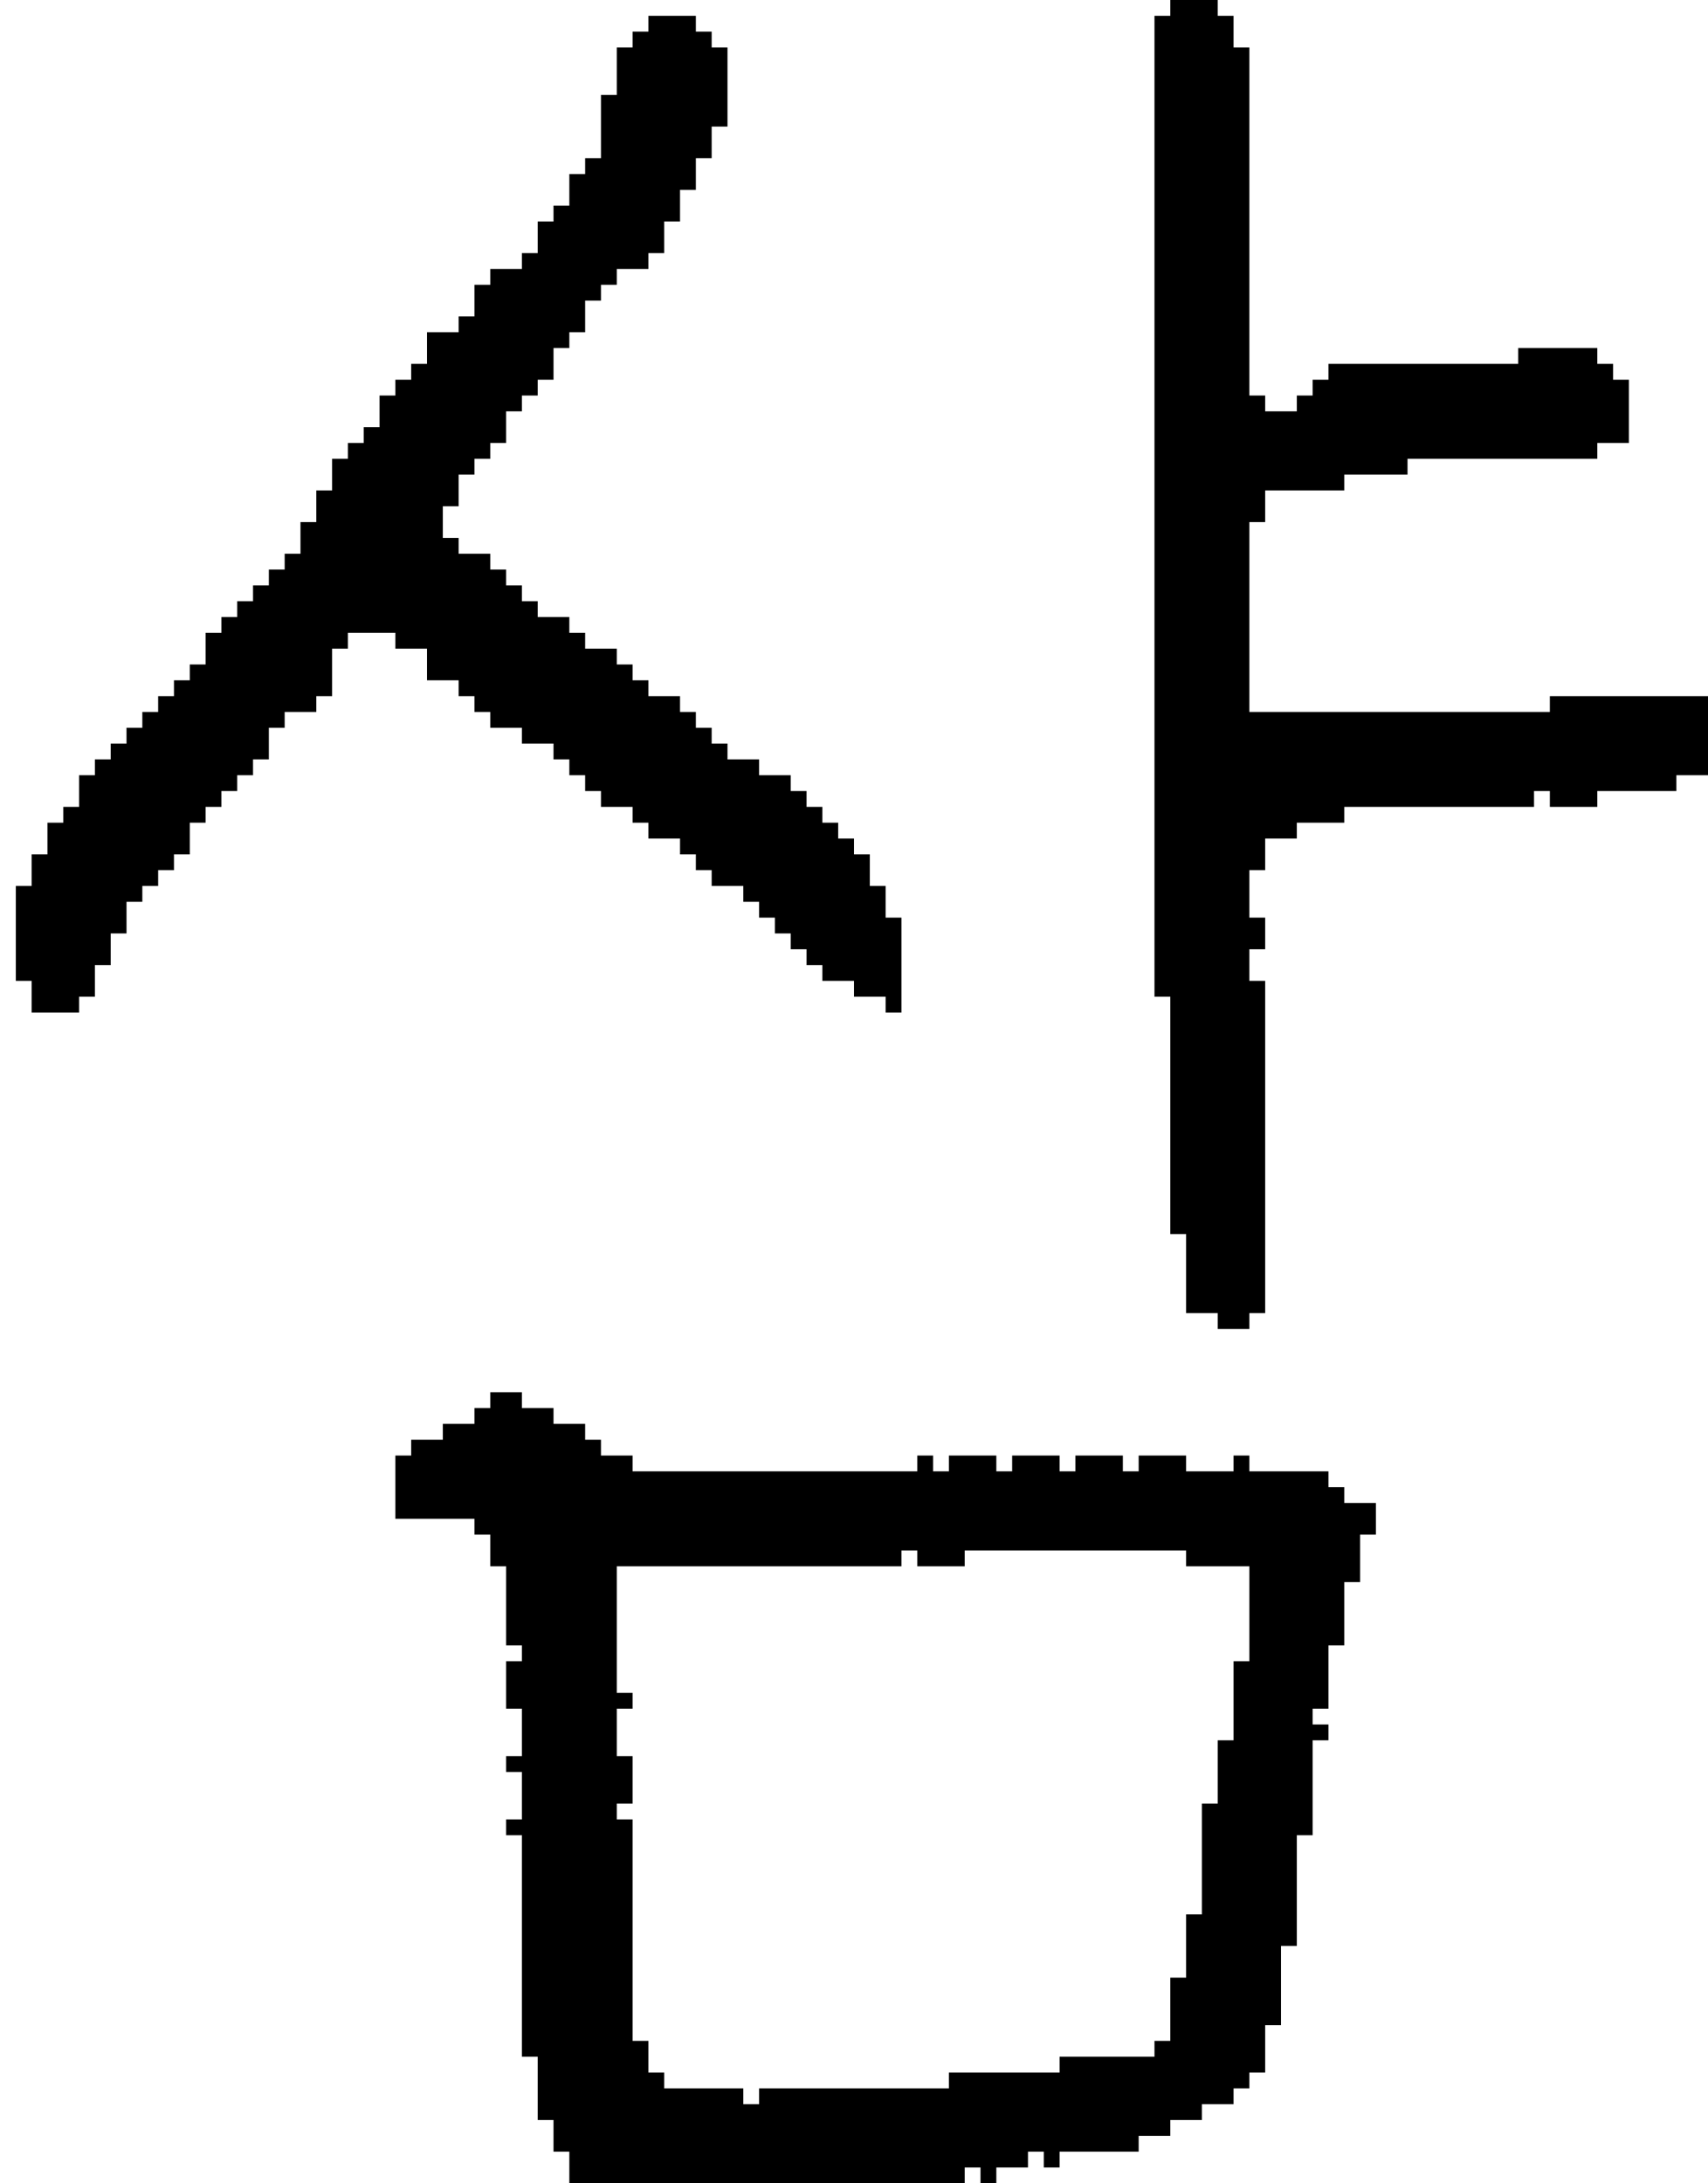 <?xml version="1.0" encoding="UTF-8" standalone="no"?>
<!DOCTYPE svg PUBLIC "-//W3C//DTD SVG 1.1//EN" 
  "http://www.w3.org/Graphics/SVG/1.1/DTD/svg11.dtd">
<svg width="108" height="138"
     xmlns="http://www.w3.org/2000/svg" version="1.1">
 <path d="  M 36,48  L 36,49  L 37,49  L 37,50  L 38,50  L 38,51  L 40,51  L 40,52  L 41,52  L 41,53  L 43,53  L 43,54  L 44,54  L 44,55  L 45,55  L 45,56  L 47,56  L 47,57  L 48,57  L 48,58  L 49,58  L 49,59  L 50,59  L 50,60  L 51,60  L 51,61  L 52,61  L 52,62  L 54,62  L 54,63  L 56,63  L 56,64  L 57,64  L 57,58  L 56,58  L 56,56  L 55,56  L 55,54  L 54,54  L 54,53  L 53,53  L 53,52  L 52,52  L 52,51  L 51,51  L 51,50  L 50,50  L 50,49  L 48,49  L 48,48  L 46,48  L 46,47  L 45,47  L 45,46  L 44,46  L 44,45  L 43,45  L 43,44  L 41,44  L 41,43  L 40,43  L 40,42  L 39,42  L 39,41  L 37,41  L 37,40  L 36,40  L 36,39  L 34,39  L 34,38  L 33,38  L 33,37  L 32,37  L 32,36  L 31,36  L 31,35  L 29,35  L 29,34  L 28,34  L 28,32  L 29,32  L 29,30  L 30,30  L 30,29  L 31,29  L 31,28  L 32,28  L 32,26  L 33,26  L 33,25  L 34,25  L 34,24  L 35,24  L 35,22  L 36,22  L 36,21  L 37,21  L 37,19  L 38,19  L 38,18  L 39,18  L 39,17  L 41,17  L 41,16  L 42,16  L 42,14  L 43,14  L 43,12  L 44,12  L 44,10  L 45,10  L 45,8  L 46,8  L 46,3  L 45,3  L 45,2  L 44,2  L 44,1  L 41,1  L 41,2  L 40,2  L 40,3  L 39,3  L 39,6  L 38,6  L 38,10  L 37,10  L 37,11  L 36,11  L 36,13  L 35,13  L 35,14  L 34,14  L 34,16  L 33,16  L 33,17  L 31,17  L 31,18  L 30,18  L 30,20  L 29,20  L 29,21  L 27,21  L 27,23  L 26,23  L 26,24  L 25,24  L 25,25  L 24,25  L 24,27  L 23,27  L 23,28  L 22,28  L 22,29  L 21,29  L 21,31  L 20,31  L 20,33  L 19,33  L 19,35  L 18,35  L 18,36  L 17,36  L 17,37  L 16,37  L 16,38  L 15,38  L 15,39  L 14,39  L 14,40  L 13,40  L 13,42  L 12,42  L 12,43  L 11,43  L 11,44  L 10,44  L 10,45  L 9,45  L 9,46  L 8,46  L 8,47  L 7,47  L 7,48  L 6,48  L 6,49  L 5,49  L 5,51  L 4,51  L 4,52  L 3,52  L 3,54  L 2,54  L 2,56  L 1,56  L 1,62  L 2,62  L 2,64  L 5,64  L 5,63  L 6,63  L 6,61  L 7,61  L 7,59  L 8,59  L 8,57  L 9,57  L 9,56  L 10,56  L 10,55  L 11,55  L 11,54  L 12,54  L 12,52  L 13,52  L 13,51  L 14,51  L 14,50  L 15,50  L 15,49  L 16,49  L 16,48  L 17,48  L 17,46  L 18,46  L 18,45  L 20,45  L 20,44  L 21,44  L 21,41  L 22,41  L 22,40  L 25,40  L 25,41  L 27,41  L 27,43  L 29,43  L 29,44  L 30,44  L 30,45  L 31,45  L 31,46  L 33,46  L 33,47  L 35,47  L 35,48  Z  " style="fill:rgb(0, 0, 0); fill-opacity:1.000; stroke:none;" />
 <path d="  M 58,98  L 58,99  L 61,99  L 61,98  L 75,98  L 75,99  L 79,99  L 79,105  L 78,105  L 78,110  L 77,110  L 77,114  L 76,114  L 76,121  L 75,121  L 75,125  L 74,125  L 74,129  L 73,129  L 73,130  L 67,130  L 67,131  L 60,131  L 60,132  L 48,132  L 48,133  L 47,133  L 47,132  L 42,132  L 42,131  L 41,131  L 41,129  L 40,129  L 40,115  L 39,115  L 39,114  L 40,114  L 40,111  L 39,111  L 39,108  L 40,108  L 40,107  L 39,107  L 39,99  L 57,99  L 57,98  Z  M 35,89  L 33,89  L 33,88  L 31,88  L 31,89  L 30,89  L 30,90  L 28,90  L 28,91  L 26,91  L 26,92  L 25,92  L 25,96  L 30,96  L 30,97  L 31,97  L 31,99  L 32,99  L 32,104  L 33,104  L 33,105  L 32,105  L 32,108  L 33,108  L 33,111  L 32,111  L 32,112  L 33,112  L 33,115  L 32,115  L 32,116  L 33,116  L 33,130  L 34,130  L 34,134  L 35,134  L 35,136  L 36,136  L 36,138  L 61,138  L 61,137  L 62,137  L 62,138  L 63,138  L 63,137  L 65,137  L 65,136  L 66,136  L 66,137  L 67,137  L 67,136  L 72,136  L 72,135  L 74,135  L 74,134  L 76,134  L 76,133  L 78,133  L 78,132  L 79,132  L 79,131  L 80,131  L 80,128  L 81,128  L 81,123  L 82,123  L 82,116  L 83,116  L 83,110  L 84,110  L 84,109  L 83,109  L 83,108  L 84,108  L 84,104  L 85,104  L 85,100  L 86,100  L 86,97  L 87,97  L 87,95  L 85,95  L 85,94  L 84,94  L 84,93  L 79,93  L 79,92  L 78,92  L 78,93  L 75,93  L 75,92  L 72,92  L 72,93  L 71,93  L 71,92  L 68,92  L 68,93  L 67,93  L 67,92  L 64,92  L 64,93  L 63,93  L 63,92  L 60,92  L 60,93  L 59,93  L 59,92  L 58,92  L 58,93  L 40,93  L 40,92  L 38,92  L 38,91  L 37,91  L 37,90  L 35,90  Z  " style="fill:rgb(0, 0, 0); fill-opacity:1.000; stroke:none;" />
 <path d="  M 79,3  L 78,3  L 78,1  L 77,1  L 77,0  L 74,0  L 74,1  L 73,1  L 73,63  L 74,63  L 74,78  L 75,78  L 75,83  L 77,83  L 77,84  L 79,84  L 79,83  L 80,83  L 80,62  L 79,62  L 79,60  L 80,60  L 80,58  L 79,58  L 79,55  L 80,55  L 80,53  L 82,53  L 82,52  L 85,52  L 85,51  L 97,51  L 97,50  L 98,50  L 98,51  L 101,51  L 101,50  L 106,50  L 106,49  L 108,49  L 108,44  L 98,44  L 98,45  L 79,45  L 79,33  L 80,33  L 80,31  L 85,31  L 85,30  L 89,30  L 89,29  L 101,29  L 101,28  L 103,28  L 103,24  L 102,24  L 102,23  L 101,23  L 101,22  L 96,22  L 96,23  L 84,23  L 84,24  L 83,24  L 83,25  L 82,25  L 82,26  L 80,26  L 80,25  L 79,25  Z  " style="fill:rgb(0, 0, 0); fill-opacity:1.000; stroke:none;" />
</svg>
